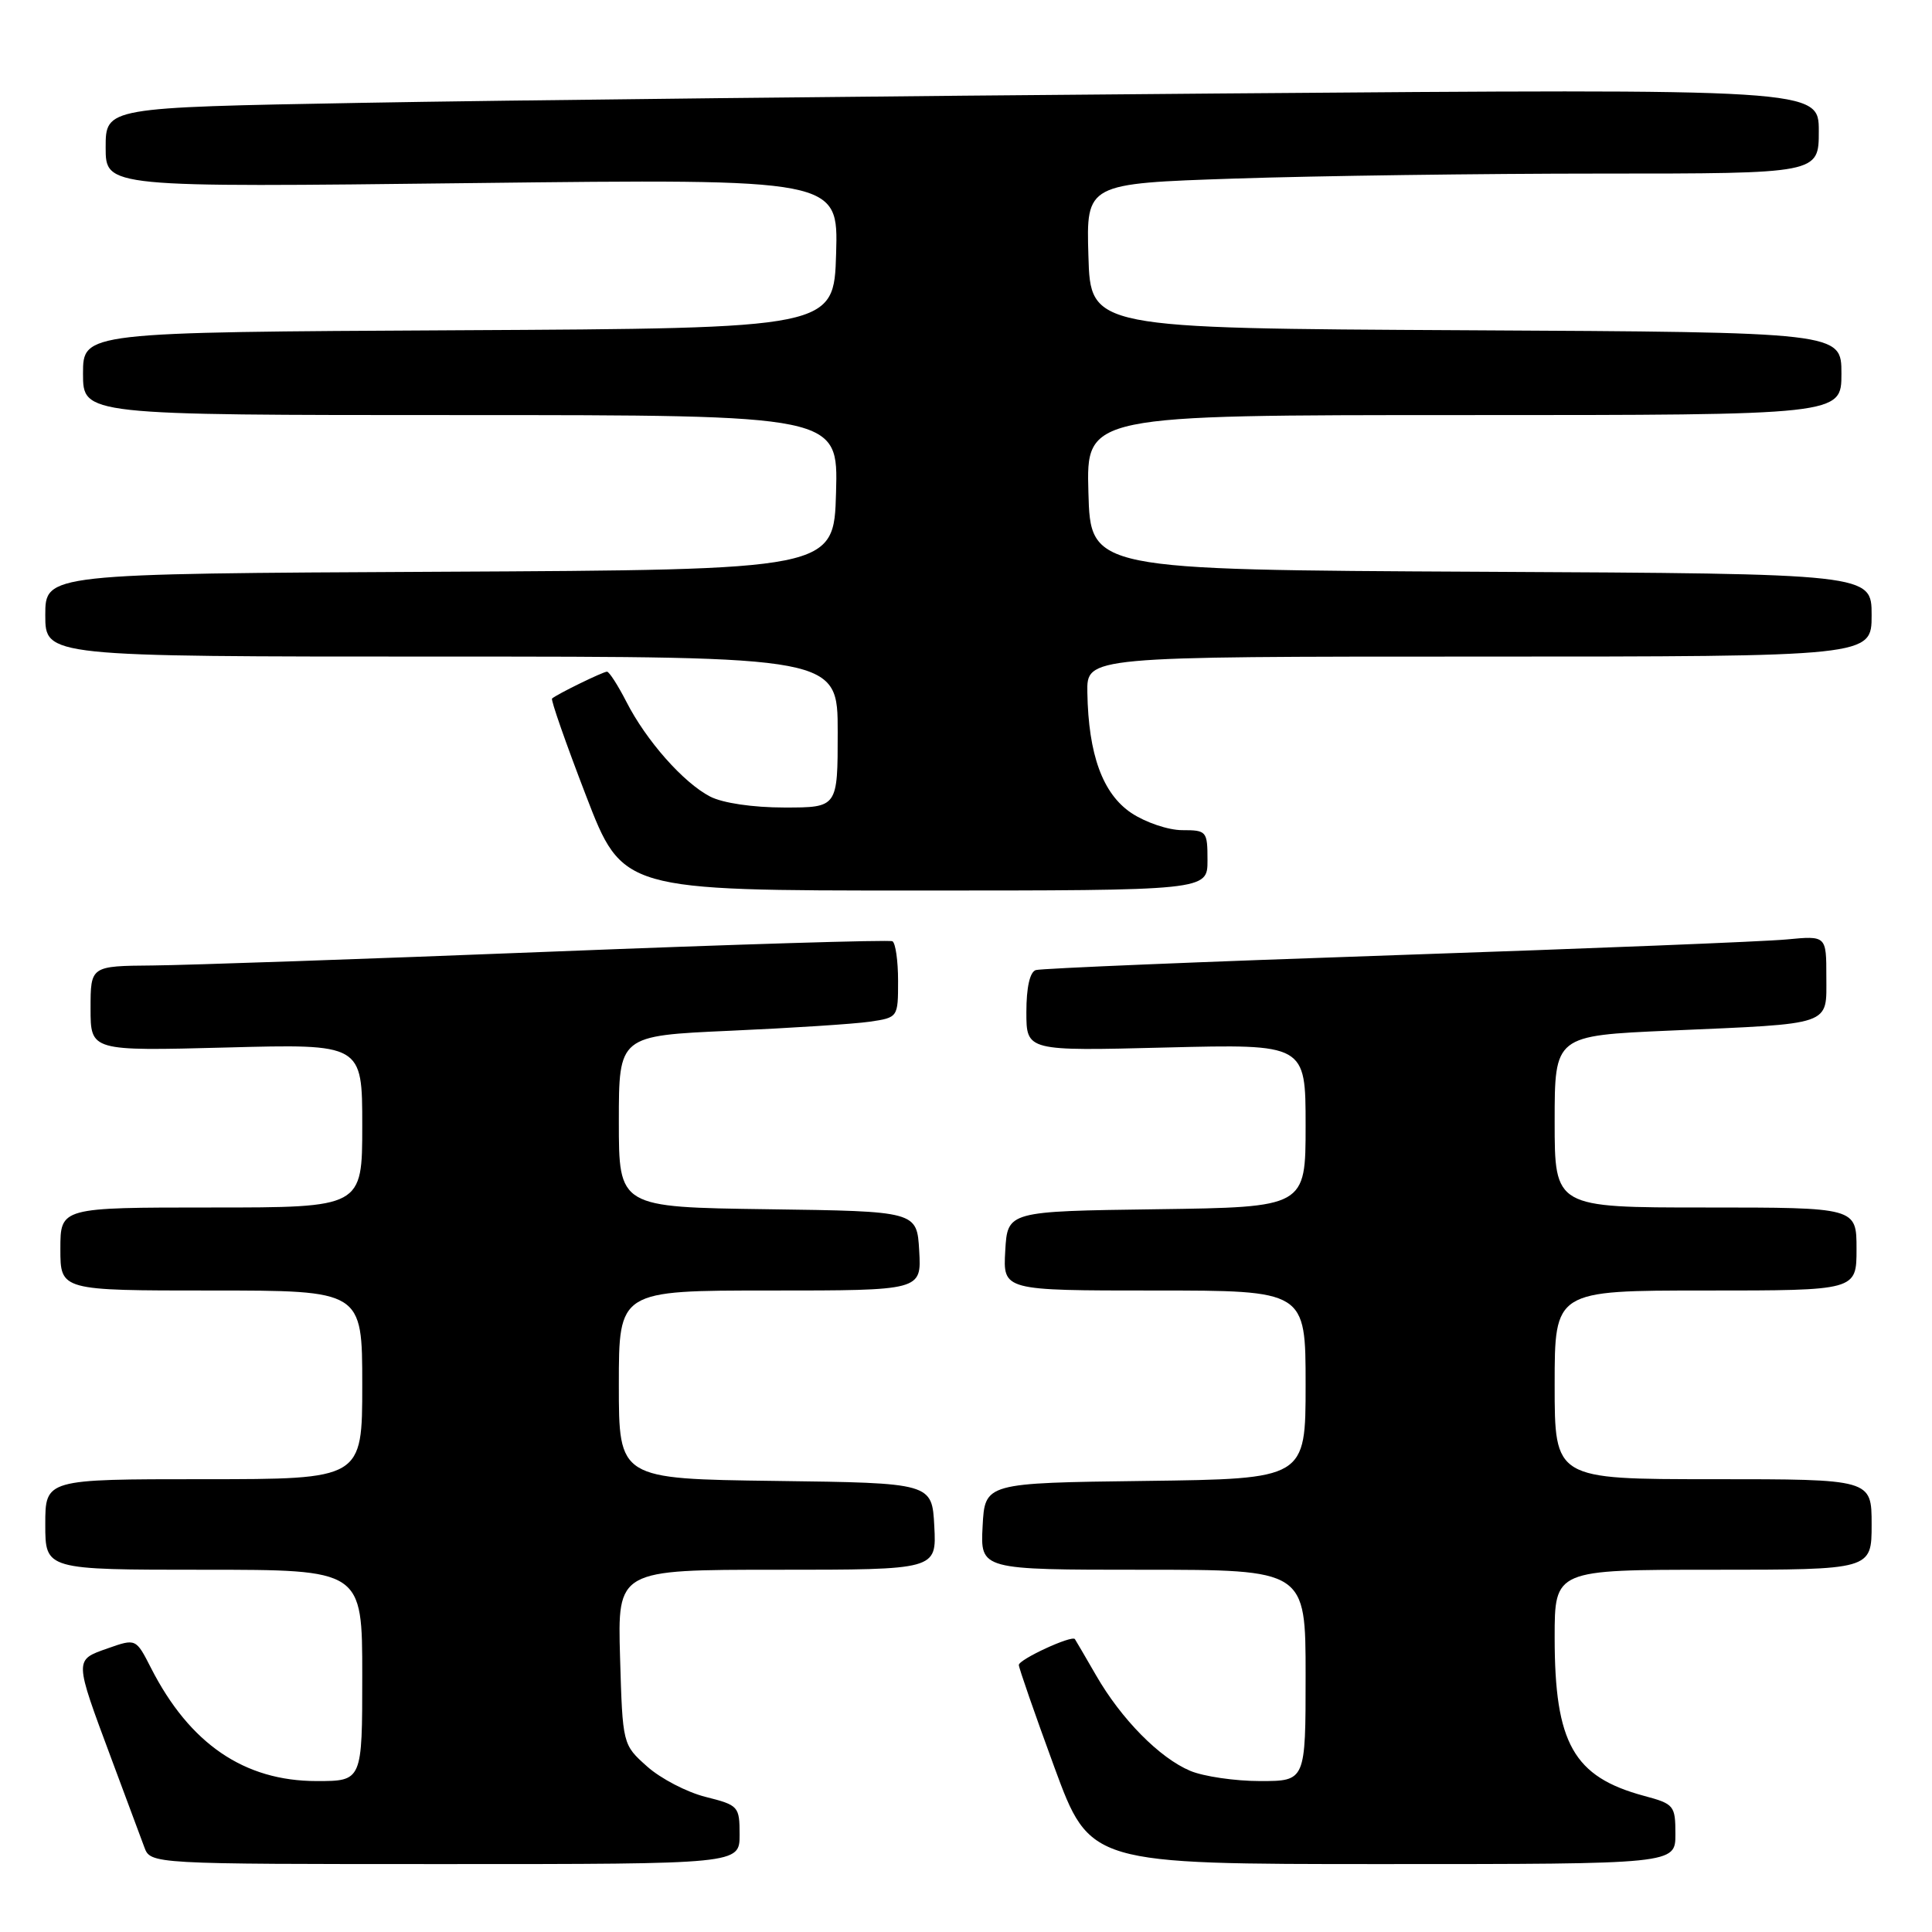 <?xml version="1.0" encoding="UTF-8" standalone="no"?>
<!DOCTYPE svg PUBLIC "-//W3C//DTD SVG 1.1//EN" "http://www.w3.org/Graphics/SVG/1.1/DTD/svg11.dtd" >
<svg xmlns="http://www.w3.org/2000/svg" xmlns:xlink="http://www.w3.org/1999/xlink" version="1.1" viewBox="0 0 256 256">
 <g >
 <path fill="currentColor"
d=" M 98.00 243.12 C 98.00 239.35 97.87 239.20 93.50 238.10 C 91.02 237.48 87.54 235.67 85.75 234.07 C 82.50 231.17 82.50 231.17 82.16 219.58 C 81.83 208.00 81.83 208.00 102.96 208.00 C 124.10 208.00 124.10 208.00 123.80 202.25 C 123.50 196.50 123.50 196.50 102.75 196.23 C 82.00 195.96 82.00 195.96 82.00 183.48 C 82.00 171.00 82.00 171.00 102.05 171.00 C 122.10 171.00 122.10 171.00 121.80 165.75 C 121.50 160.50 121.50 160.50 101.75 160.23 C 82.00 159.96 82.00 159.96 82.00 148.60 C 82.00 137.24 82.00 137.24 96.75 136.58 C 104.86 136.22 113.19 135.68 115.25 135.38 C 118.99 134.83 119.00 134.81 119.00 129.97 C 119.00 127.30 118.66 124.94 118.25 124.72 C 117.84 124.51 97.48 125.13 73.00 126.10 C 48.52 127.07 24.79 127.89 20.25 127.93 C 12.00 128.00 12.00 128.00 12.00 133.63 C 12.00 139.27 12.00 139.27 30.00 138.80 C 48.00 138.32 48.00 138.32 48.00 149.16 C 48.00 160.00 48.00 160.00 28.00 160.00 C 8.00 160.00 8.00 160.00 8.00 165.50 C 8.00 171.00 8.00 171.00 28.00 171.00 C 48.00 171.00 48.00 171.00 48.00 183.50 C 48.00 196.00 48.00 196.00 27.00 196.00 C 6.00 196.00 6.00 196.00 6.00 202.00 C 6.00 208.00 6.00 208.00 27.00 208.00 C 48.00 208.00 48.00 208.00 48.00 222.00 C 48.00 236.00 48.00 236.00 41.96 236.00 C 32.36 236.00 25.14 231.07 20.01 221.02 C 18.01 217.10 18.01 217.10 14.26 218.42 C 9.82 219.98 9.82 219.78 14.74 232.99 C 16.69 238.22 18.66 243.51 19.12 244.75 C 19.95 247.00 19.95 247.00 58.98 247.00 C 98.00 247.00 98.00 247.00 98.00 243.12 Z  M 222.00 243.04 C 222.00 239.24 221.83 239.03 217.84 237.96 C 208.50 235.44 206.00 231.01 206.00 216.98 C 206.00 208.00 206.00 208.00 227.00 208.00 C 248.00 208.00 248.00 208.00 248.00 202.00 C 248.00 196.00 248.00 196.00 227.00 196.00 C 206.00 196.00 206.00 196.00 206.00 183.50 C 206.00 171.00 206.00 171.00 226.00 171.00 C 246.00 171.00 246.00 171.00 246.00 165.50 C 246.00 160.00 246.00 160.00 226.00 160.00 C 206.00 160.00 206.00 160.00 206.00 148.61 C 206.00 137.23 206.00 137.23 221.25 136.56 C 243.04 135.61 242.00 135.97 242.00 129.41 C 242.00 123.98 242.00 123.98 236.75 124.48 C 233.86 124.76 210.57 125.69 185.00 126.56 C 159.43 127.43 137.94 128.32 137.25 128.54 C 136.46 128.79 136.00 130.85 136.00 134.10 C 136.00 139.27 136.00 139.27 154.50 138.80 C 173.00 138.34 173.00 138.34 173.00 149.15 C 173.00 159.96 173.00 159.96 153.25 160.23 C 133.50 160.50 133.50 160.50 133.20 165.75 C 132.90 171.00 132.90 171.00 152.95 171.00 C 173.00 171.00 173.00 171.00 173.00 183.48 C 173.00 195.96 173.00 195.96 151.75 196.23 C 130.50 196.50 130.50 196.50 130.20 202.25 C 129.90 208.00 129.90 208.00 151.45 208.00 C 173.00 208.00 173.00 208.00 173.00 222.00 C 173.00 236.00 173.00 236.00 166.97 236.00 C 163.65 236.00 159.49 235.39 157.72 234.65 C 153.65 232.94 148.58 227.80 145.24 222.00 C 143.81 219.53 142.55 217.36 142.43 217.19 C 142.04 216.63 135.00 219.88 135.00 220.62 C 135.00 221.01 137.12 227.11 139.71 234.17 C 144.43 247.00 144.43 247.00 183.21 247.00 C 222.00 247.00 222.00 247.00 222.00 243.04 Z  M 160.00 114.00 C 160.00 110.13 159.89 110.00 156.65 110.00 C 154.80 110.00 151.77 108.97 149.90 107.72 C 146.11 105.17 144.22 99.99 144.08 91.75 C 144.00 87.00 144.00 87.00 196.00 87.00 C 248.00 87.00 248.00 87.00 248.00 81.51 C 248.00 76.02 248.00 76.02 196.25 75.76 C 144.50 75.50 144.50 75.50 144.22 65.25 C 143.93 55.00 143.93 55.00 193.97 55.00 C 244.00 55.00 244.00 55.00 244.00 49.51 C 244.00 44.02 244.00 44.02 194.25 43.76 C 144.50 43.50 144.50 43.50 144.22 33.91 C 143.93 24.32 143.93 24.32 163.63 23.66 C 174.46 23.30 196.30 23.00 212.16 23.00 C 241.00 23.00 241.00 23.00 241.00 17.38 C 241.00 11.76 241.00 11.76 161.25 12.39 C 117.39 12.73 66.31 13.29 47.75 13.63 C 14.00 14.24 14.00 14.24 14.00 19.54 C 14.00 24.83 14.00 24.83 62.54 24.26 C 111.08 23.69 111.08 23.69 110.79 33.59 C 110.50 43.50 110.50 43.50 60.75 43.76 C 11.00 44.02 11.00 44.02 11.00 49.51 C 11.00 55.00 11.00 55.00 61.03 55.00 C 111.07 55.00 111.07 55.00 110.78 65.25 C 110.50 75.50 110.50 75.50 58.25 75.76 C 6.00 76.02 6.00 76.02 6.00 81.51 C 6.00 87.00 6.00 87.00 58.50 87.00 C 111.00 87.00 111.00 87.00 111.00 97.00 C 111.00 107.00 111.00 107.00 103.95 107.00 C 99.75 107.00 95.77 106.41 94.10 105.55 C 90.56 103.72 85.61 98.12 82.99 92.97 C 81.87 90.79 80.72 89.00 80.43 89.00 C 79.91 89.00 73.82 91.97 73.15 92.56 C 72.96 92.72 74.99 98.52 77.65 105.43 C 82.49 118.00 82.49 118.00 121.25 118.00 C 160.00 118.00 160.00 118.00 160.00 114.00 Z "/>
</g>
</svg>